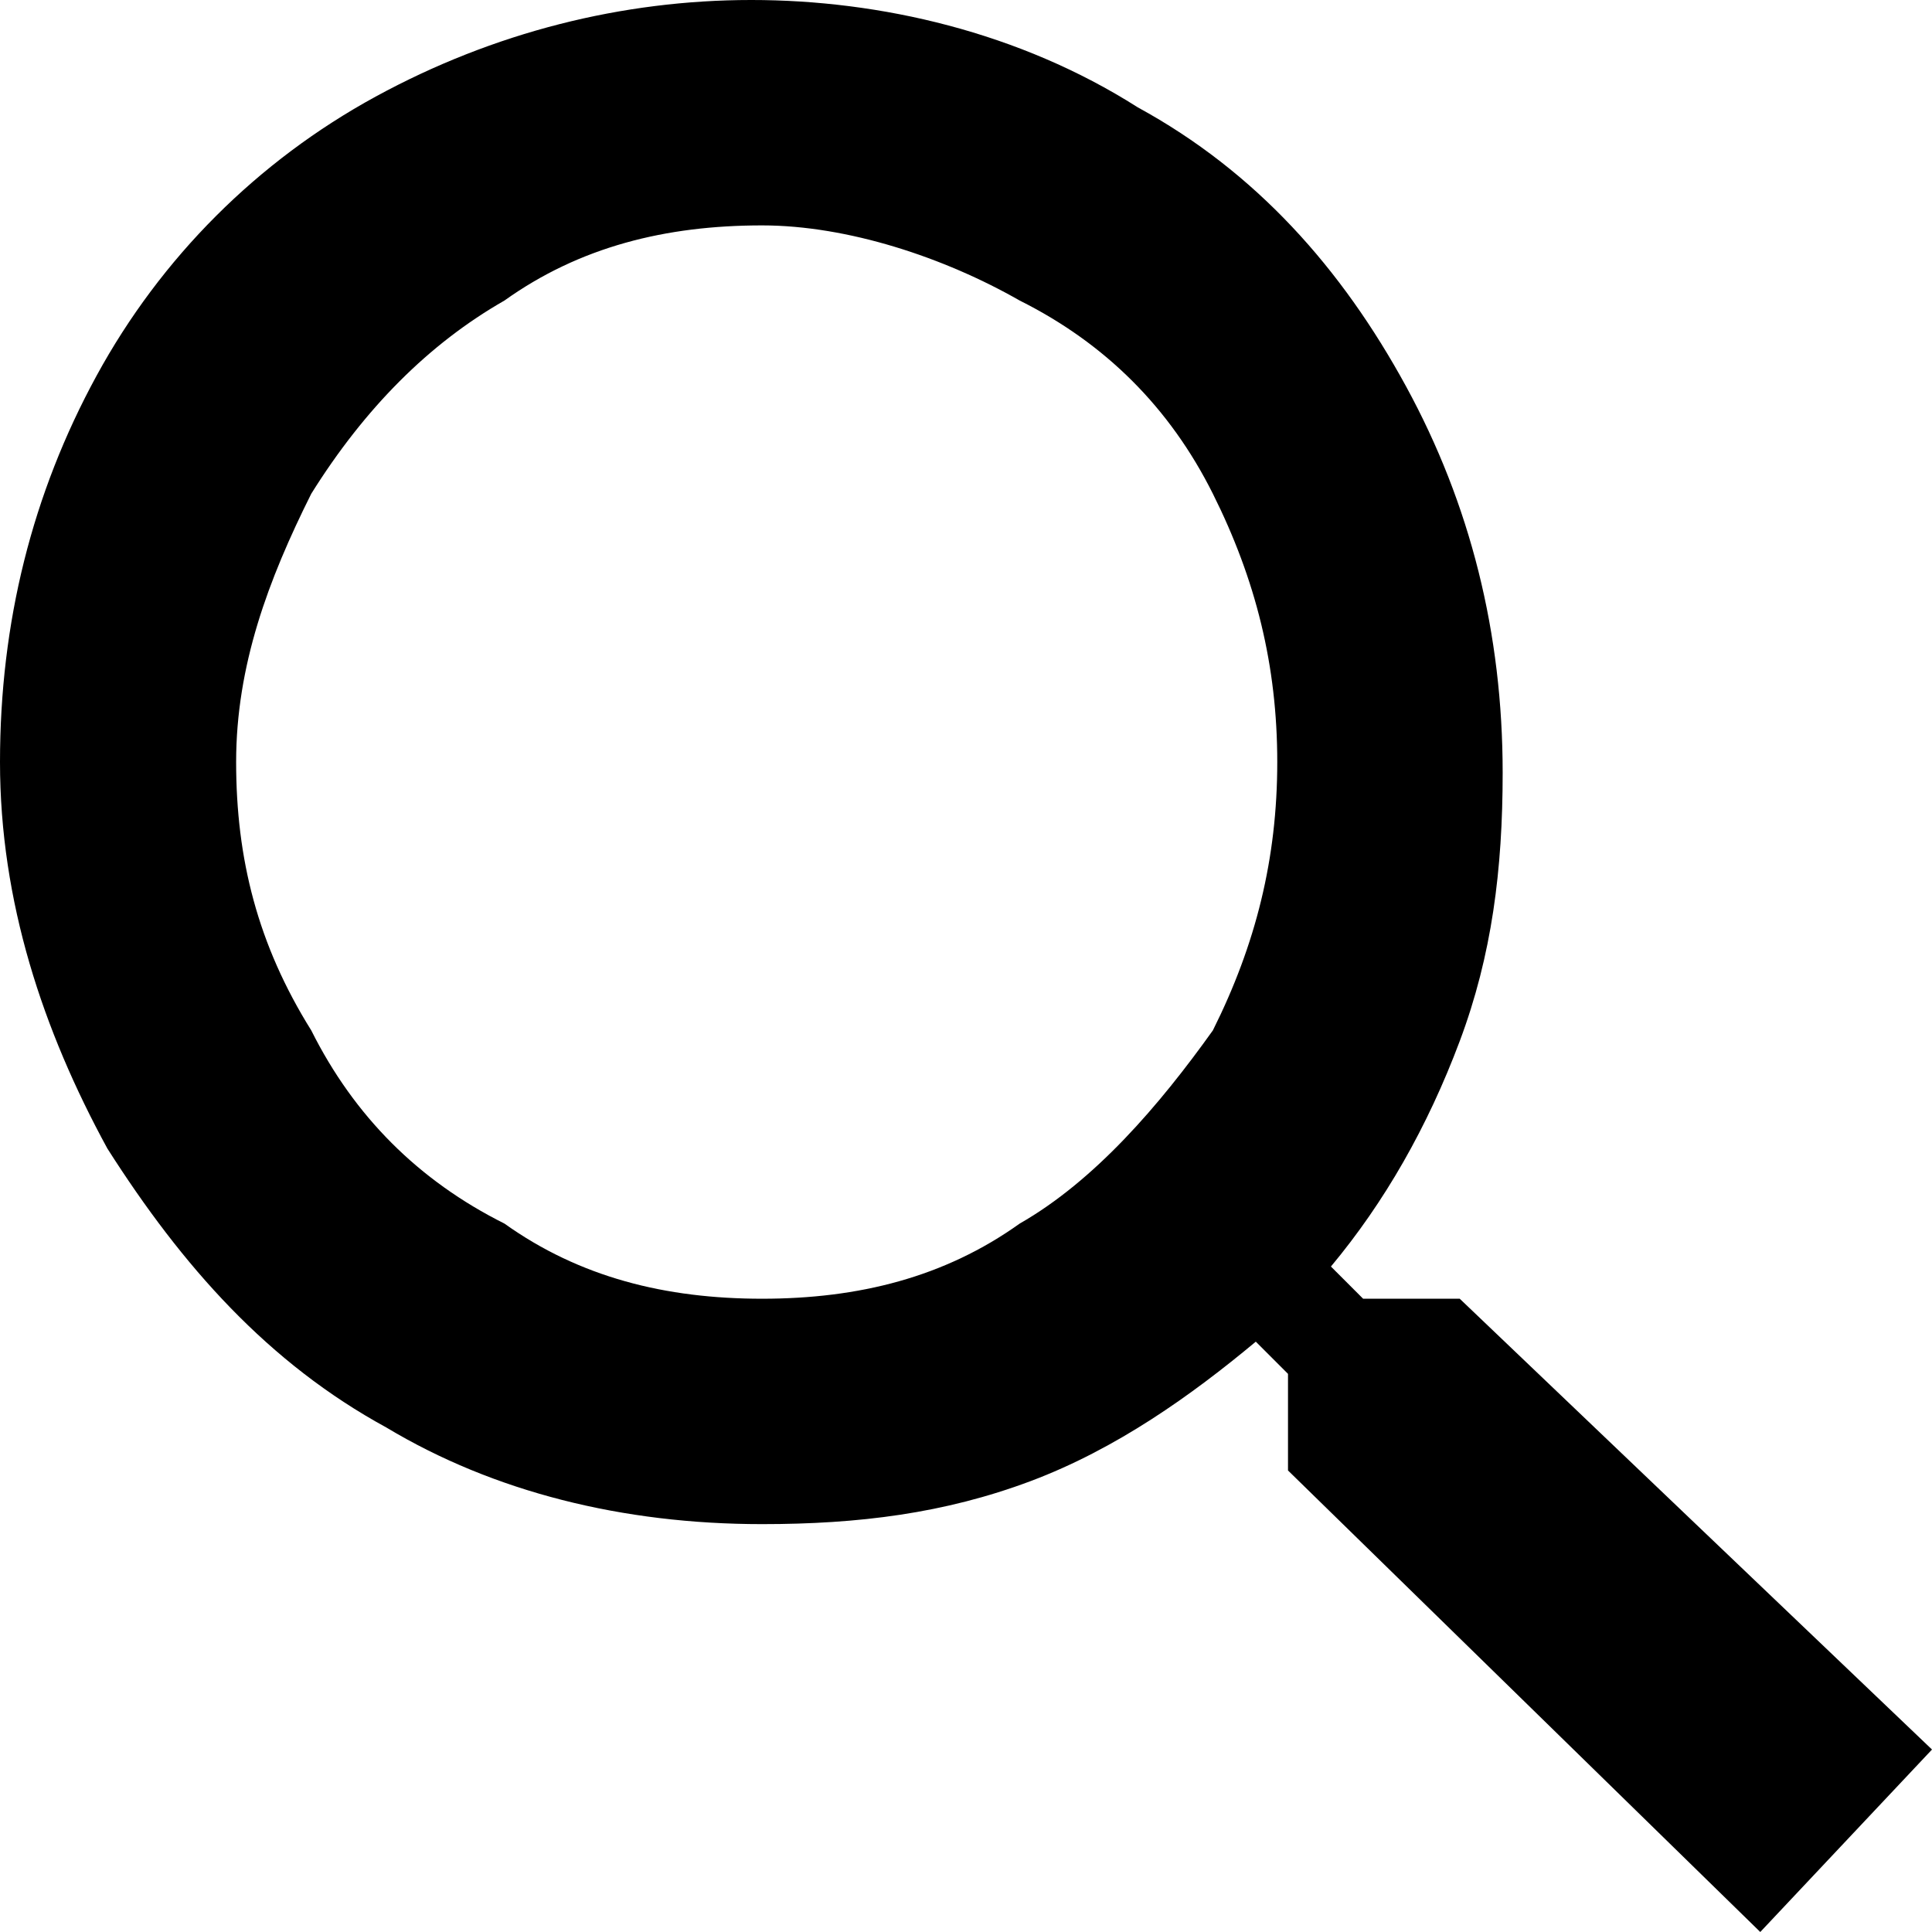 <?xml version="1.0" encoding="utf-8"?>
<!-- Generator: Adobe Illustrator 19.1.0, SVG Export Plug-In . SVG Version: 6.00 Build 0)  -->
<svg version="1.1" id="Layer_1" xmlns="http://www.w3.org/2000/svg" xmlns:xlink="http://www.w3.org/1999/xlink" x="0px" y="0px"
	 viewBox="191 419 18 18" style="enable-background:new 191 419 18 18;" xml:space="preserve">
<path id="search---material" d="M198.1,431.1c0.9,0,1.7-0.2,2.4-0.7c0.7-0.4,1.3-1.1,1.8-1.8c0.4-0.8,0.6-1.6,0.6-2.5
	s-0.2-1.7-0.6-2.5c-0.4-0.8-1-1.4-1.8-1.8c-0.7-0.4-1.6-0.7-2.4-0.7c-0.9,0-1.7,0.2-2.4,0.7c-0.7,0.4-1.3,1-1.8,1.8
	c-0.4,0.8-0.7,1.6-0.7,2.5s0.2,1.7,0.7,2.5c0.4,0.8,1,1.4,1.8,1.8C196.4,430.9,197.2,431.1,198.1,431.1z M204.6,431.1l4.4,4.2
	l-1.6,1.7l-4.4-4.3v-0.9l-0.3-0.3c-0.6,0.5-1.3,1-2.1,1.3c-0.8,0.3-1.6,0.4-2.5,0.4c-1.3,0-2.5-0.3-3.5-0.9
	c-1.1-0.6-1.9-1.5-2.6-2.6c-0.6-1.1-1-2.3-1-3.6c0-1.3,0.3-2.5,0.9-3.6c0.6-1.1,1.5-2,2.6-2.6c1.1-0.6,2.3-0.9,3.5-0.9
	s2.5,0.3,3.6,1c1.1,0.6,1.9,1.5,2.5,2.6s0.9,2.3,0.9,3.6c0,0.9-0.1,1.7-0.4,2.5c-0.3,0.8-0.7,1.5-1.2,2.1l0.3,0.3H204.6z"/>
</svg>

